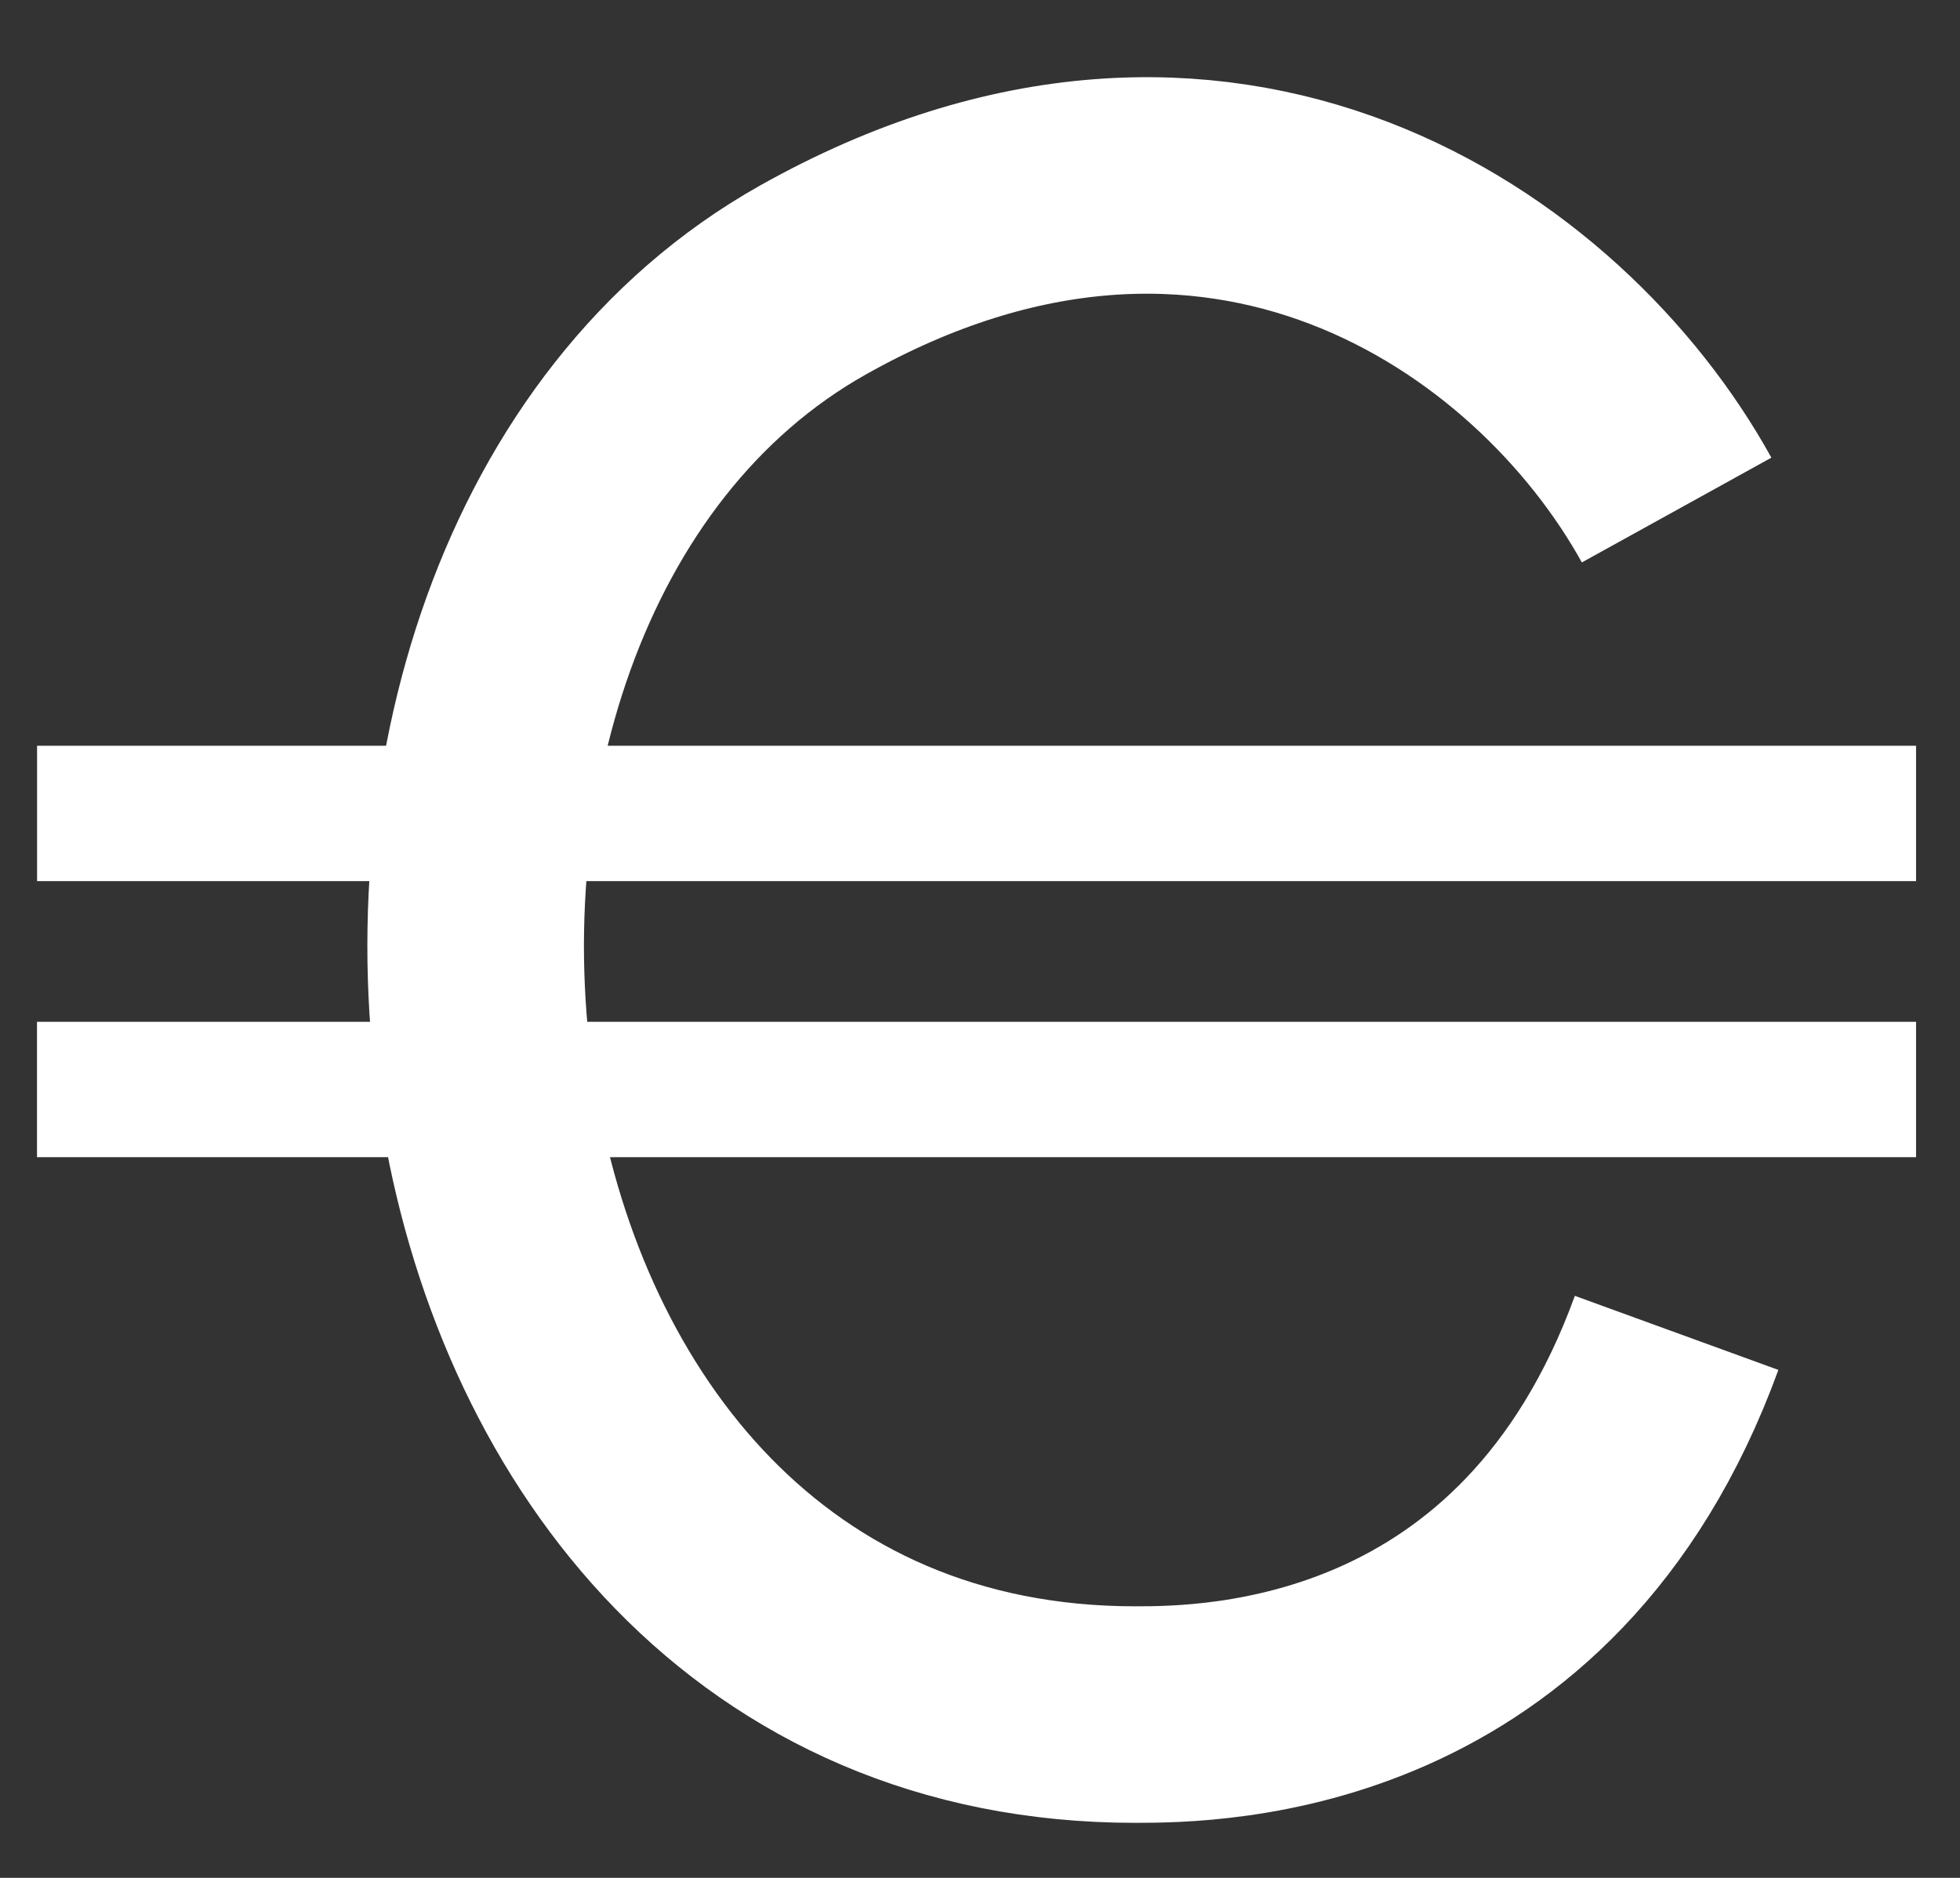 <svg width="24" height="23" viewBox="0 0 24 23" fill="none" xmlns="http://www.w3.org/2000/svg">
<rect x="0" y="0" width="24" height="23" fill="#333333" stroke="none"/>
<path d="M20.53 6.247C18.972 3.429 14.928 0.633 9.955 3.429C3.291 7.175 4.75 21 13.9 21C14.861 21 18.84 20.967 20.53 16.325" stroke="white" stroke-width="2.652"/>
<path d="M0.454 9.963H23.462" stroke="white" stroke-width="1.658"/>
<path d="M0.453 13.344H23.462" stroke="white" stroke-width="1.658"/>
</svg>
